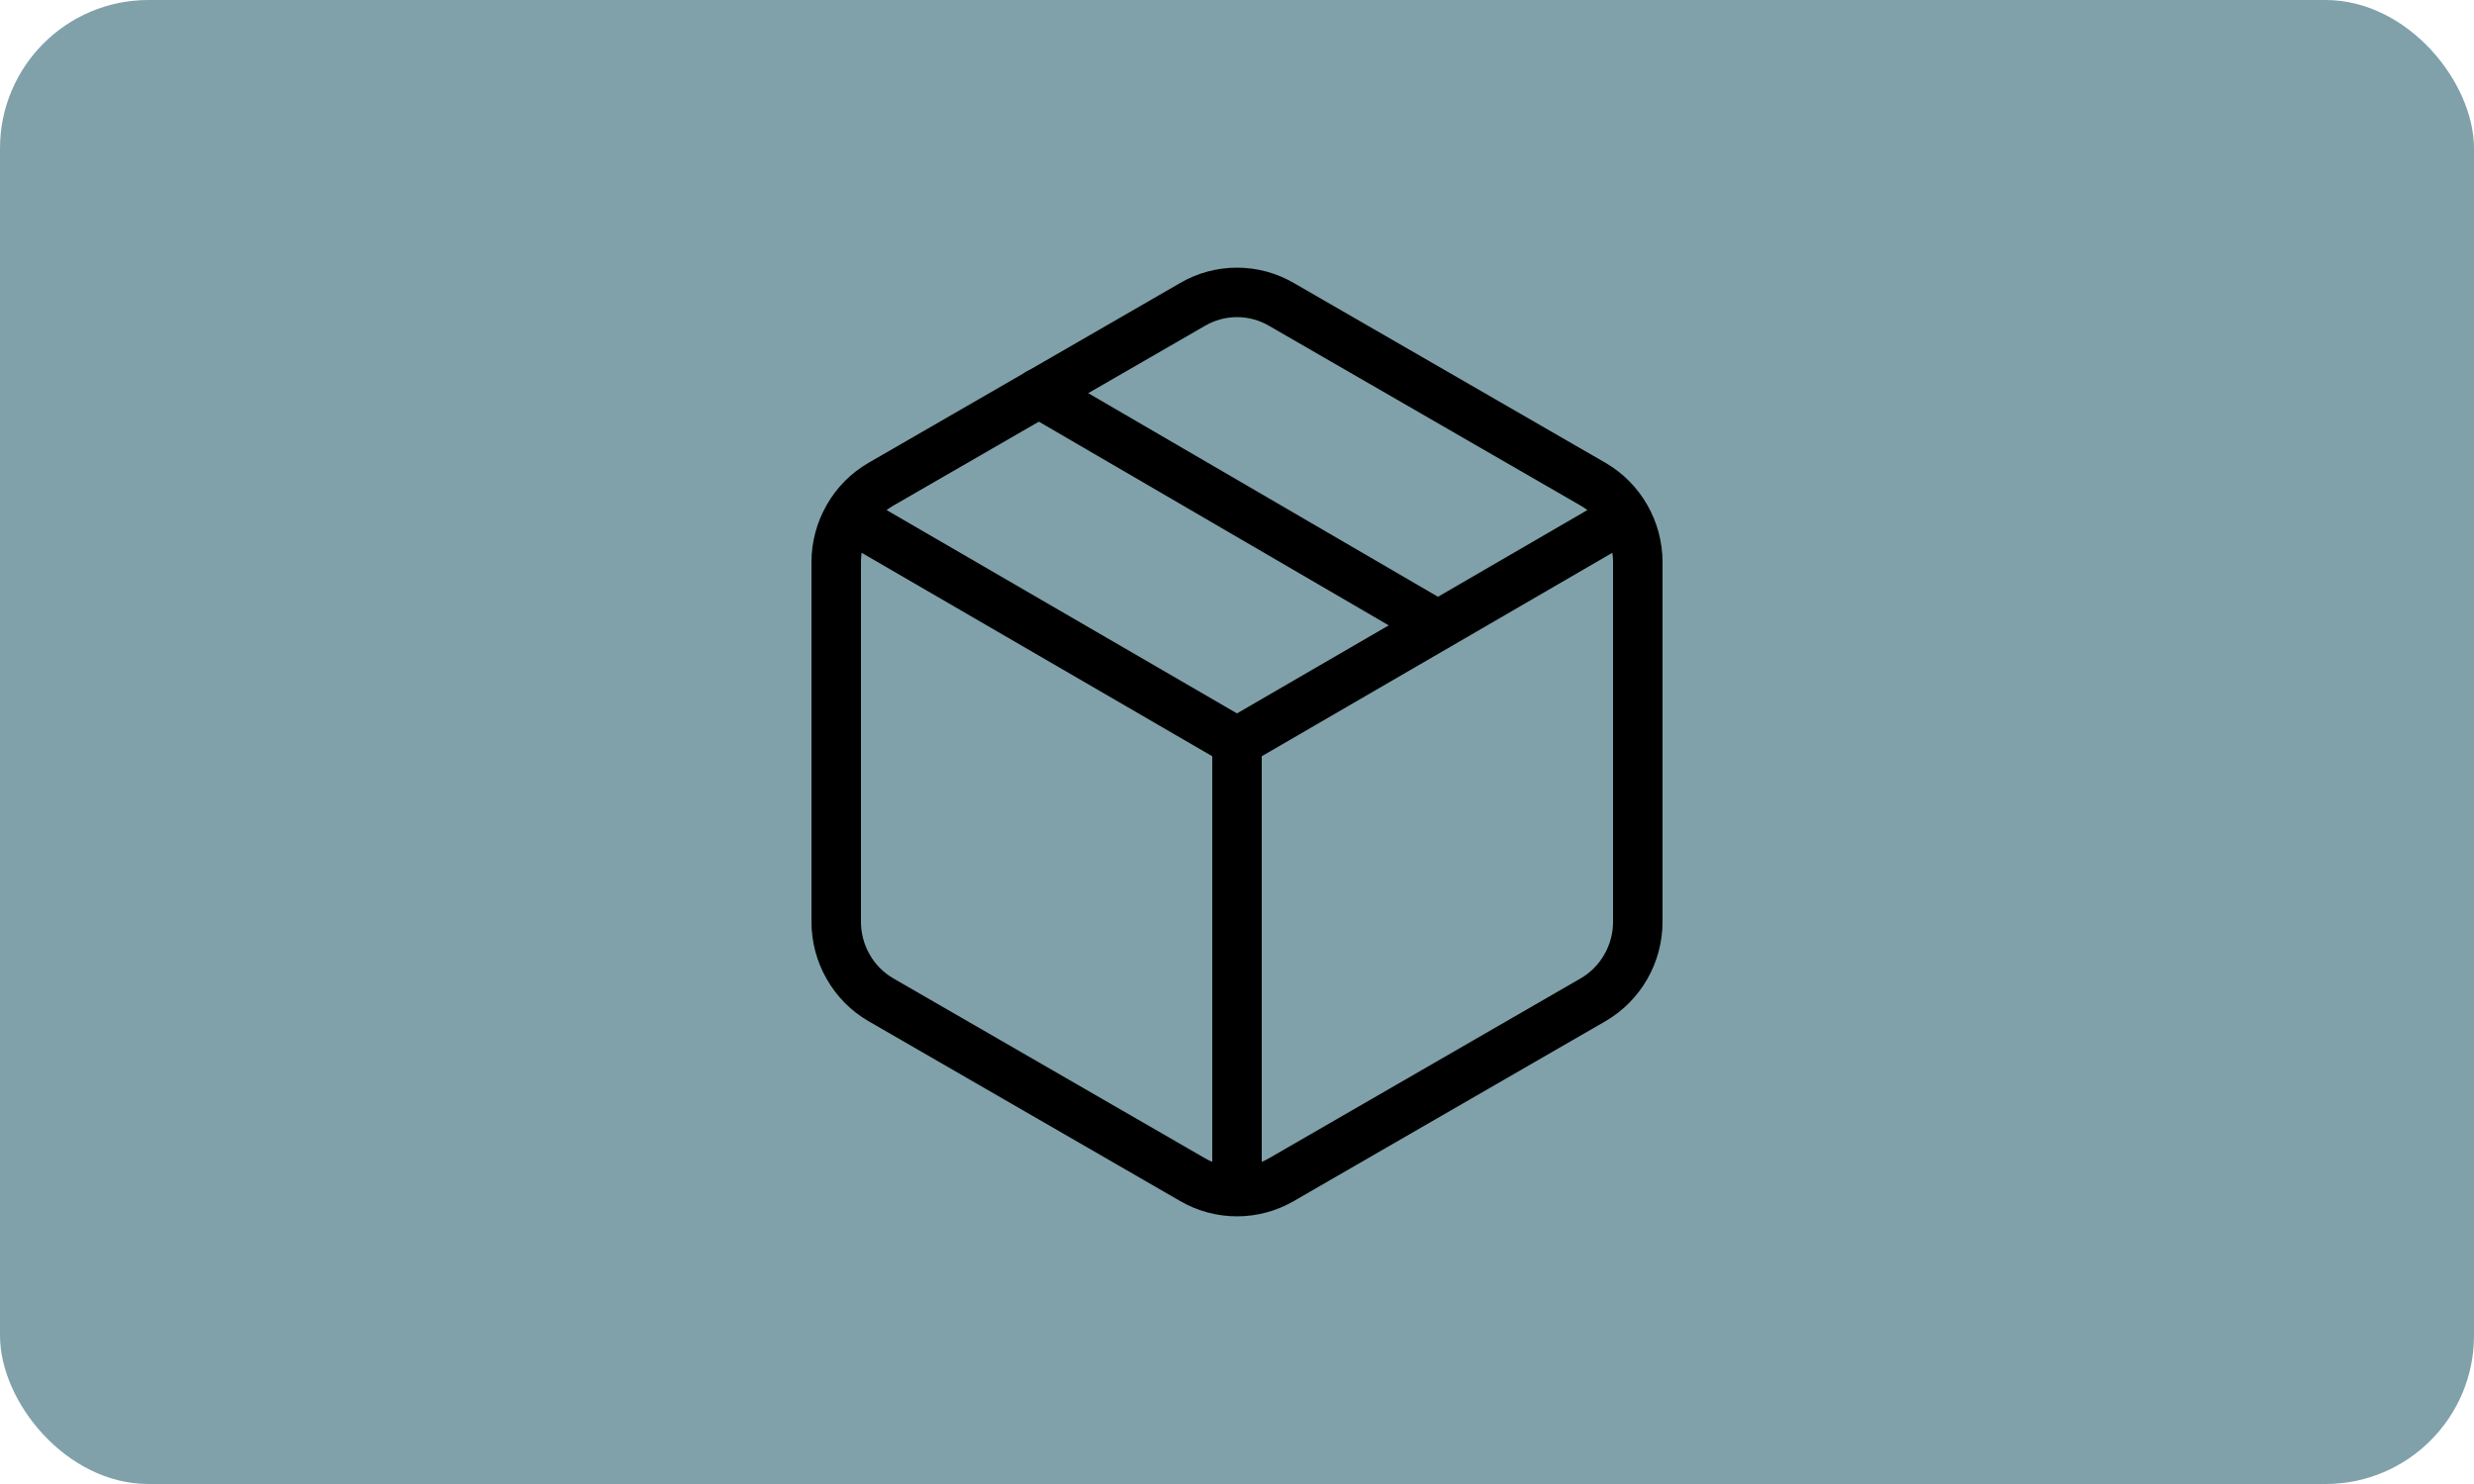 <svg width="50" height="30" viewBox="0 0 50 30" fill="none" xmlns="http://www.w3.org/2000/svg">
<rect width="50" height="30" rx="3" fill="#80A1A9"/>
<g clip-path="url(#clip0_105_783)">
<path d="M29.05 12.636L20.995 7.945" stroke="black" stroke-linecap="round" stroke-linejoin="round"/>
<path d="M33.1 18.636V11.364C33.1 11.045 33.016 10.732 32.858 10.456C32.7 10.18 32.473 9.95 32.2 9.791L25.9 6.155C25.626 5.995 25.316 5.911 25 5.911C24.684 5.911 24.373 5.995 24.1 6.155L17.8 9.791C17.526 9.95 17.299 10.18 17.142 10.456C16.984 10.732 16.9 11.045 16.9 11.364V18.636C16.9 18.955 16.984 19.268 17.142 19.544C17.299 19.82 17.526 20.05 17.8 20.209L24.1 23.846C24.373 24.005 24.684 24.089 25 24.089C25.316 24.089 25.626 24.005 25.9 23.846L32.2 20.209C32.473 20.05 32.7 19.82 32.858 19.544C33.016 19.268 33.1 18.955 33.1 18.636Z" stroke="black" stroke-linecap="round" stroke-linejoin="round"/>
<path d="M17.17 10.455L25 15V23.855" stroke="black" stroke-linecap="round" stroke-linejoin="round"/>
<path d="M32.83 10.455L25 15" stroke="black" stroke-linecap="round" stroke-linejoin="round"/>
</g>
<defs>
<clipPath id="clip0_105_783">
<rect width="18" height="20" fill="white" transform="translate(16 5)"/>
</clipPath>
</defs>
</svg>
